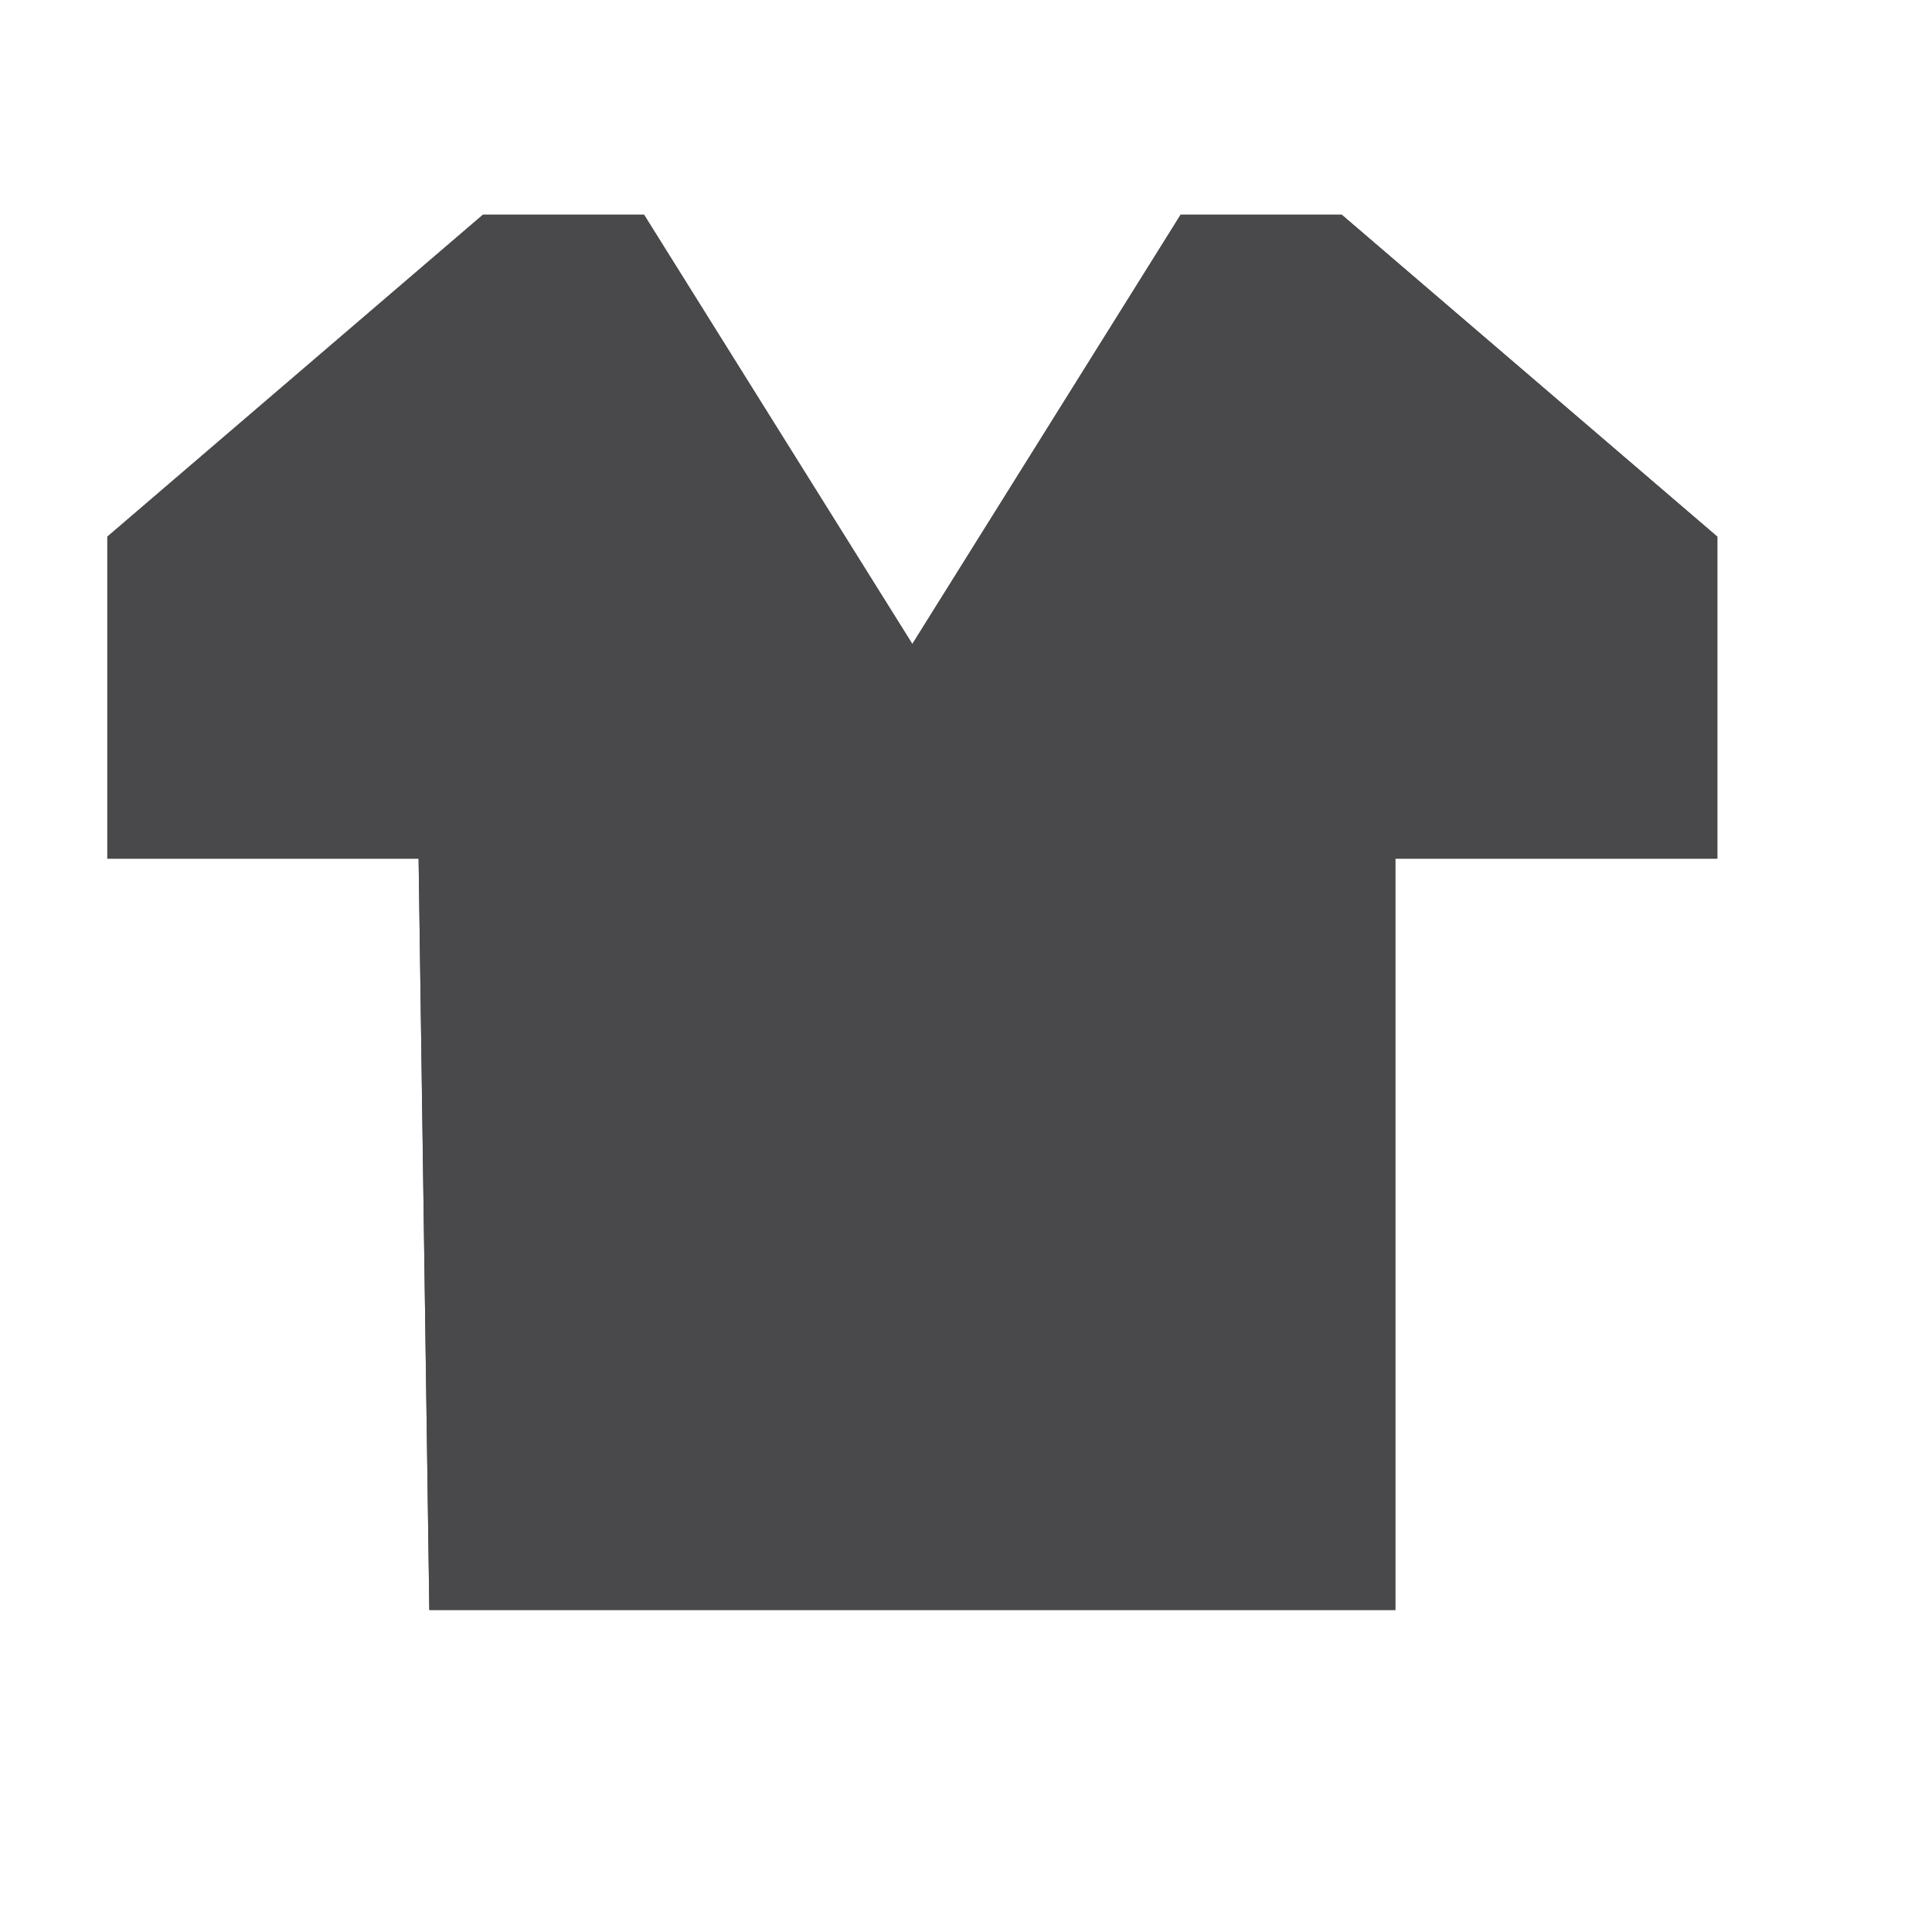 <svg viewBox="-1 -1 18 18" width="18" height="18" data-reactid=".0.1.1.$clothing-store-15=1svg51.0.0"><path fill="#49484a" d="M 3.5,1 0,4 0,7 2.9,7 3,14 12,14 12,7 15,7 15,4 11.5,1 10,1 7.5,5 5,1 Z" data-reactid=".0.1.1.$clothing-store-15=1svg51.0.0.3:$clothing-store-15=1svg-0-fill"></path><path fill="#49484a" d="M 3.5,1 0,4 0,7 2.9,7 3,14 12,14 12,7 15,7 15,4 11.5,1 10,1 7.5,5 5,1 Z" data-reactid=".0.1.1.$clothing-store-15=1svg51.0.0.3:$clothing-store-15=1svg-1-fill"></path></svg>